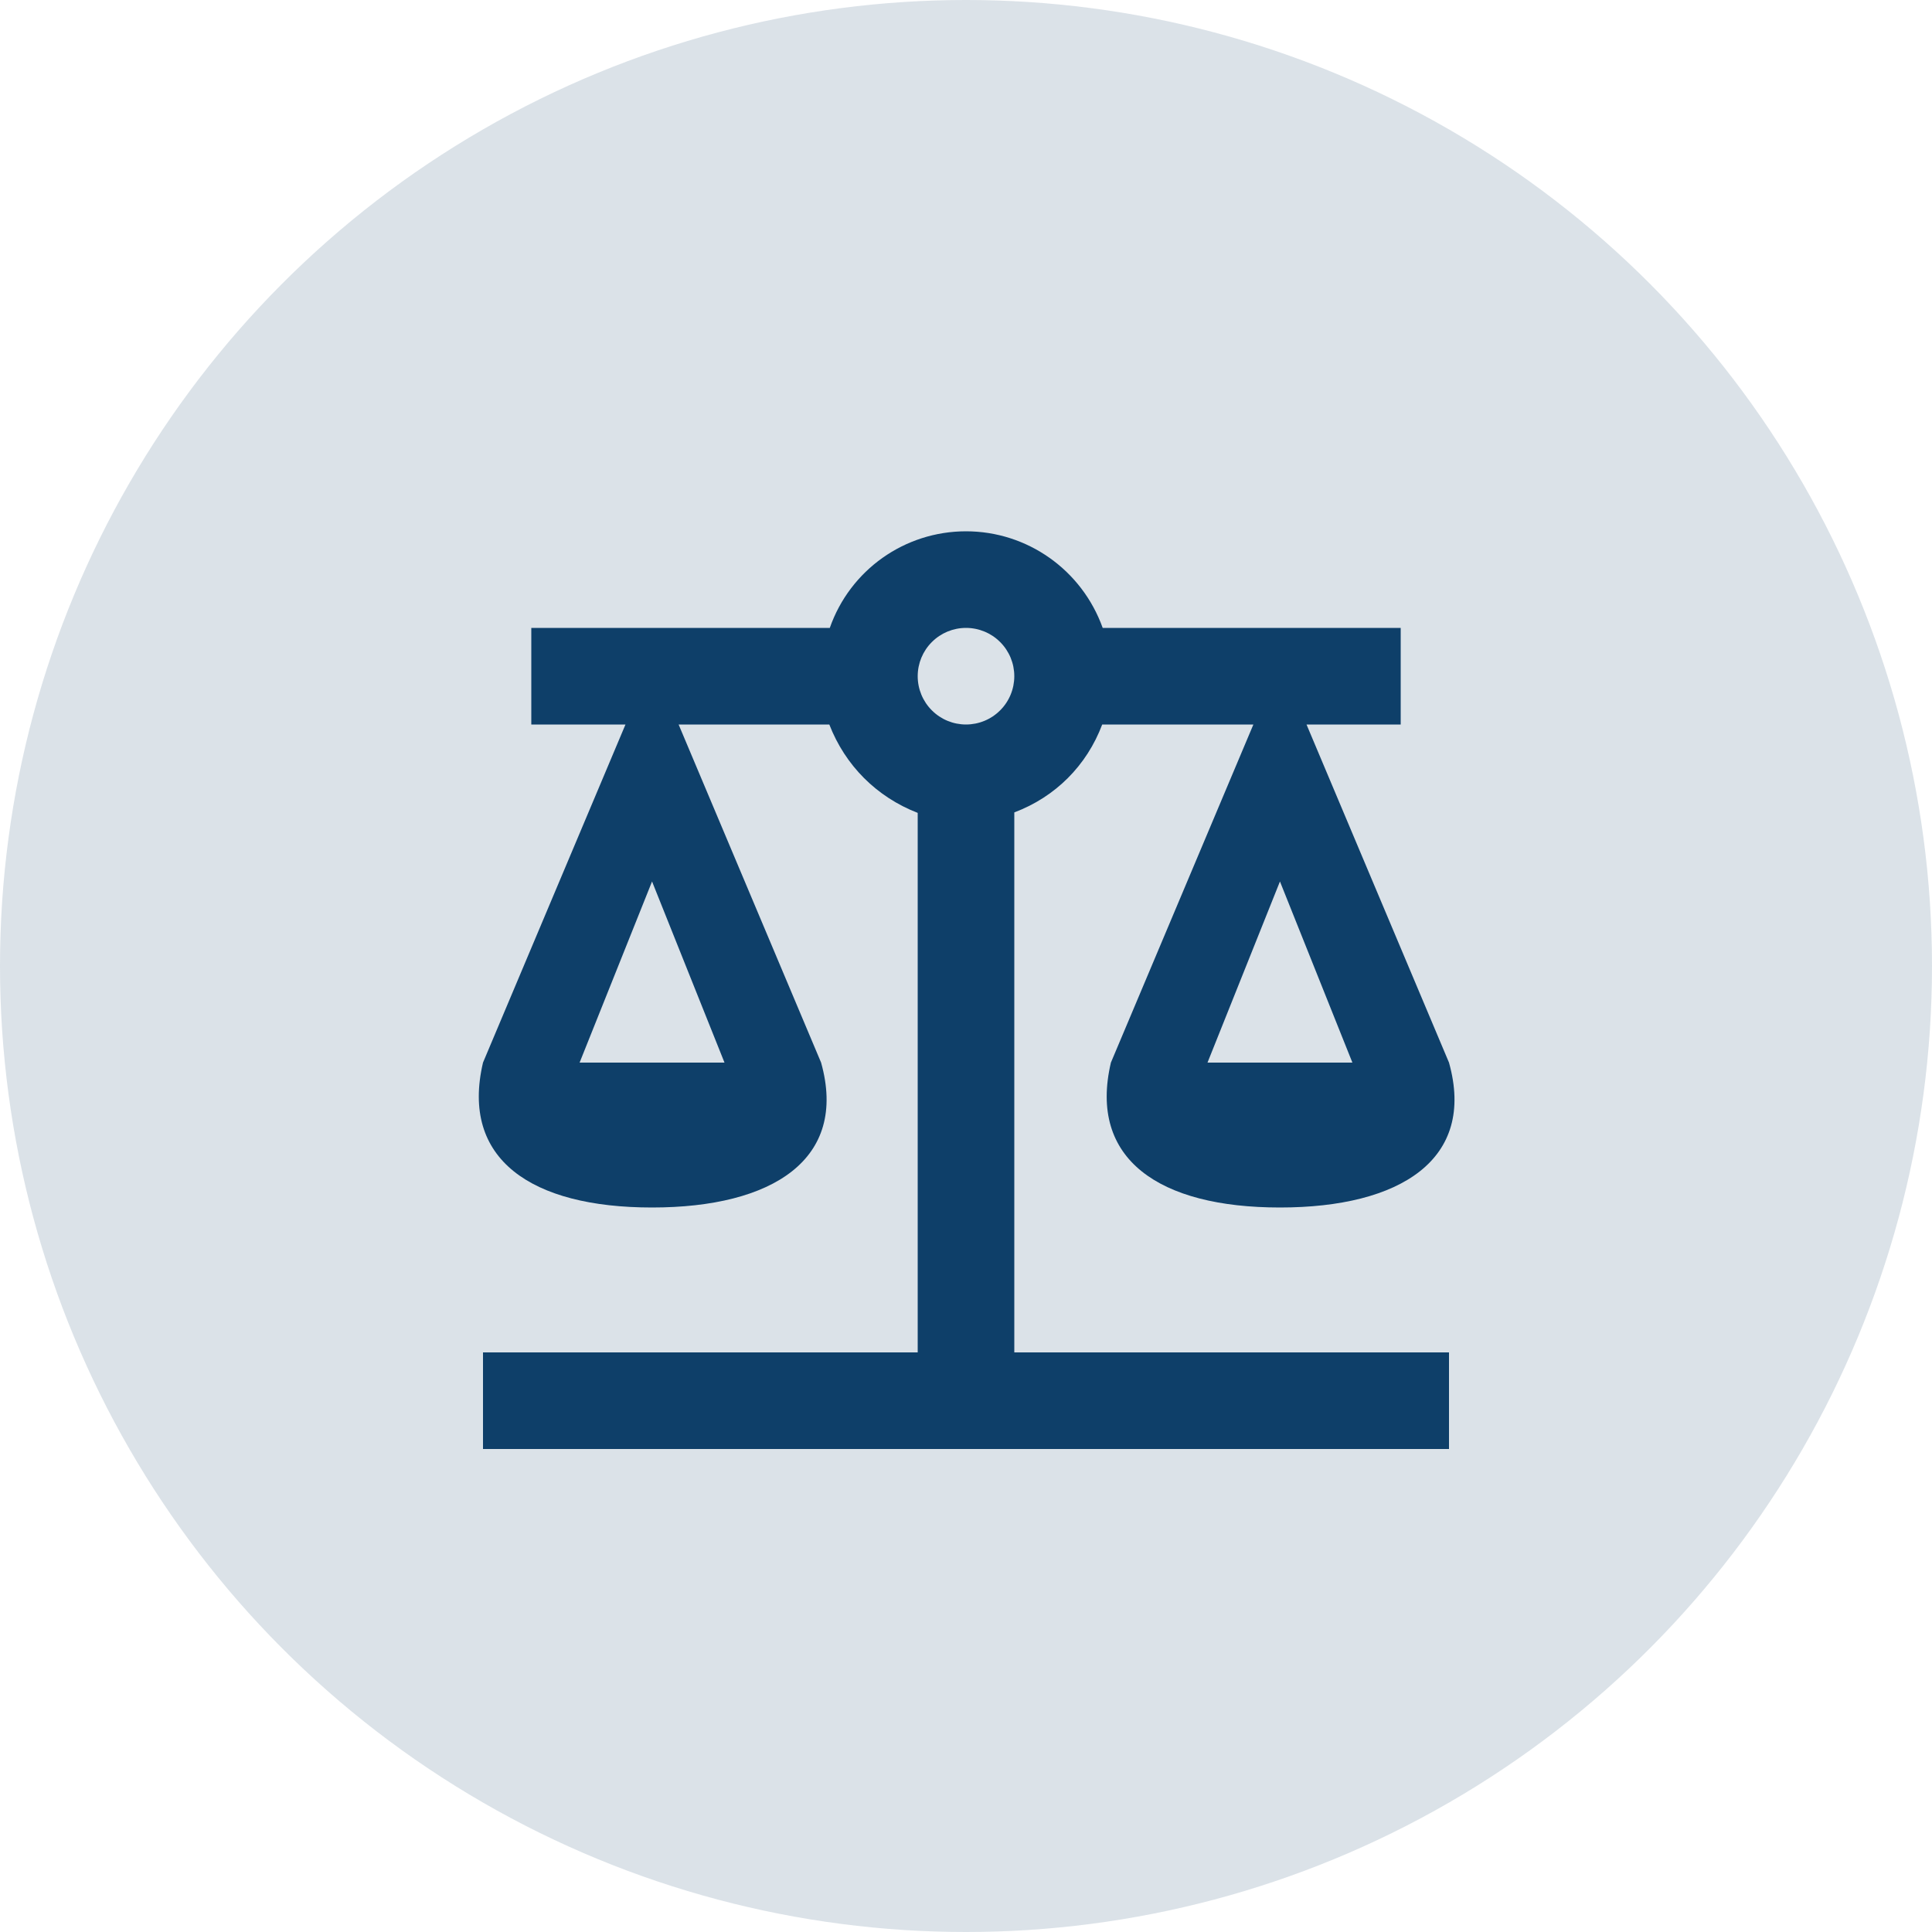 <svg width="40" height="40" viewBox="0 0 40 40" fill="none" xmlns="http://www.w3.org/2000/svg">
<path d="M20 11C18.73 11 17.6 11.8 17.18 13H11V15H12.95L10 22C9.53 24 11 25 13.5 25C16 25 17.56 24 17 22L14.05 15H17.17C17.5 15.85 18.15 16.5 19 16.83V28H10V30H30V28H21V16.82C21.85 16.5 22.5 15.85 22.82 15H25.95L23 22C22.53 24 24 25 26.5 25C29 25 30.56 24 30 22L27.05 15H29V13H22.83C22.4 11.8 21.27 11 20 11ZM20 13C20.265 13 20.52 13.105 20.707 13.293C20.895 13.48 21 13.735 21 14C21 14.265 20.895 14.52 20.707 14.707C20.52 14.895 20.265 15 20 15C19.735 15 19.48 14.895 19.293 14.707C19.105 14.52 19 14.265 19 14C19 13.735 19.105 13.48 19.293 13.293C19.48 13.105 19.735 13 20 13ZM13.5 18.25L15 22H12L13.5 18.25ZM26.5 18.25L28 22H25L26.5 18.25Z" fill="#0E3F6A"/>
<circle opacity="0.15" cx="20" cy="20" r="20" fill="#0E3F6A"/>
</svg>
